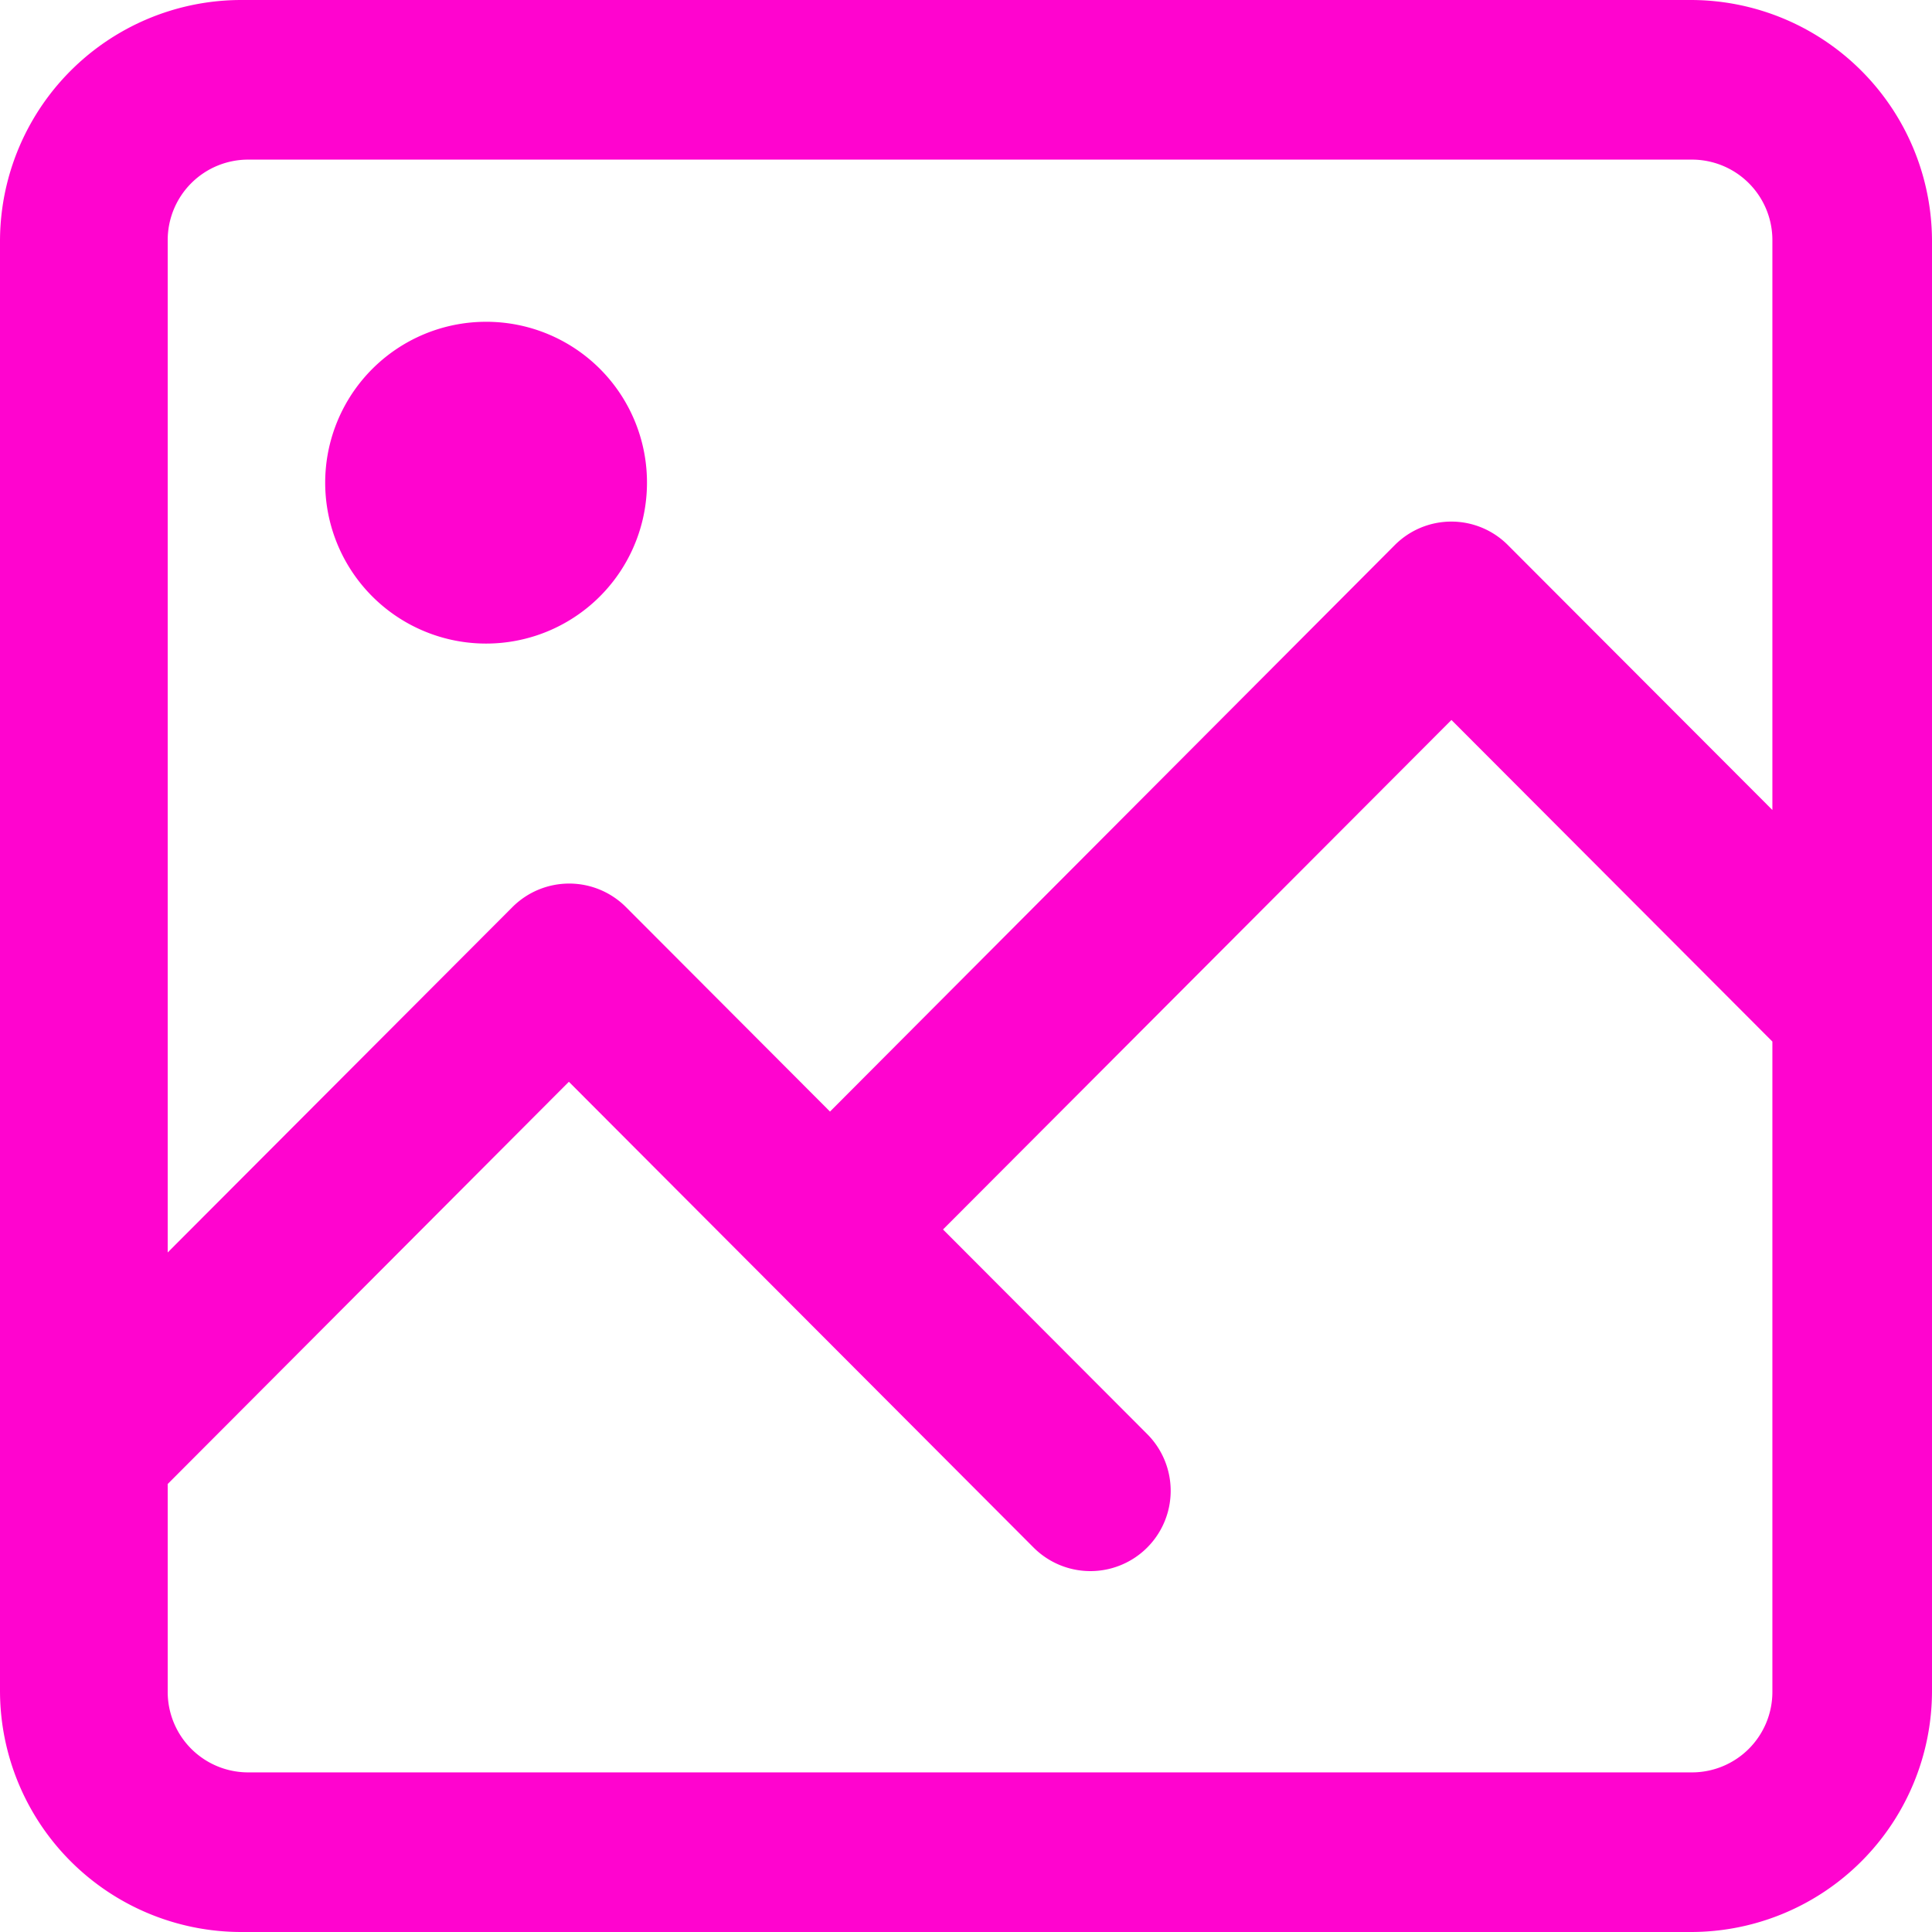 <svg xmlns="http://www.w3.org/2000/svg" viewBox="0 0 90.78 90.78"><g data-name="Layer 2"><path d="M79.44 0h-68.1A11.34 11.34 0 000 11.34v68.1a11.34 11.34 0 0011.34 11.34h68.1a11.33 11.33 0 0011.34-11.34v-68.1A11.34 11.34 0 0079.44 0zM11.66 7.5H79.5a3.78 3.78 0 013.78 3.78v26.78L70.86 25.62a3.75 3.75 0 00-5.33 0L39 52.23l-9.59-9.61a3.77 3.77 0 00-5.33 0L7.88 58.85V11.28a3.78 3.78 0 013.78-3.78zM79.5 83.28H11.66a3.78 3.78 0 01-3.78-3.78v-9.77l18.85-18.9 21.84 21.89a3.77 3.77 0 005.33-5.34l-9.59-9.61L68.2 33.83l15.08 15.11V79.5a3.78 3.78 0 01-3.78 3.78zM30.4 22.67a7.56 7.56 0 11-7.56-7.55 7.55 7.55 0 017.56 7.55z" fill="#ff04cf" data-name="Layer 1"/></g></svg>